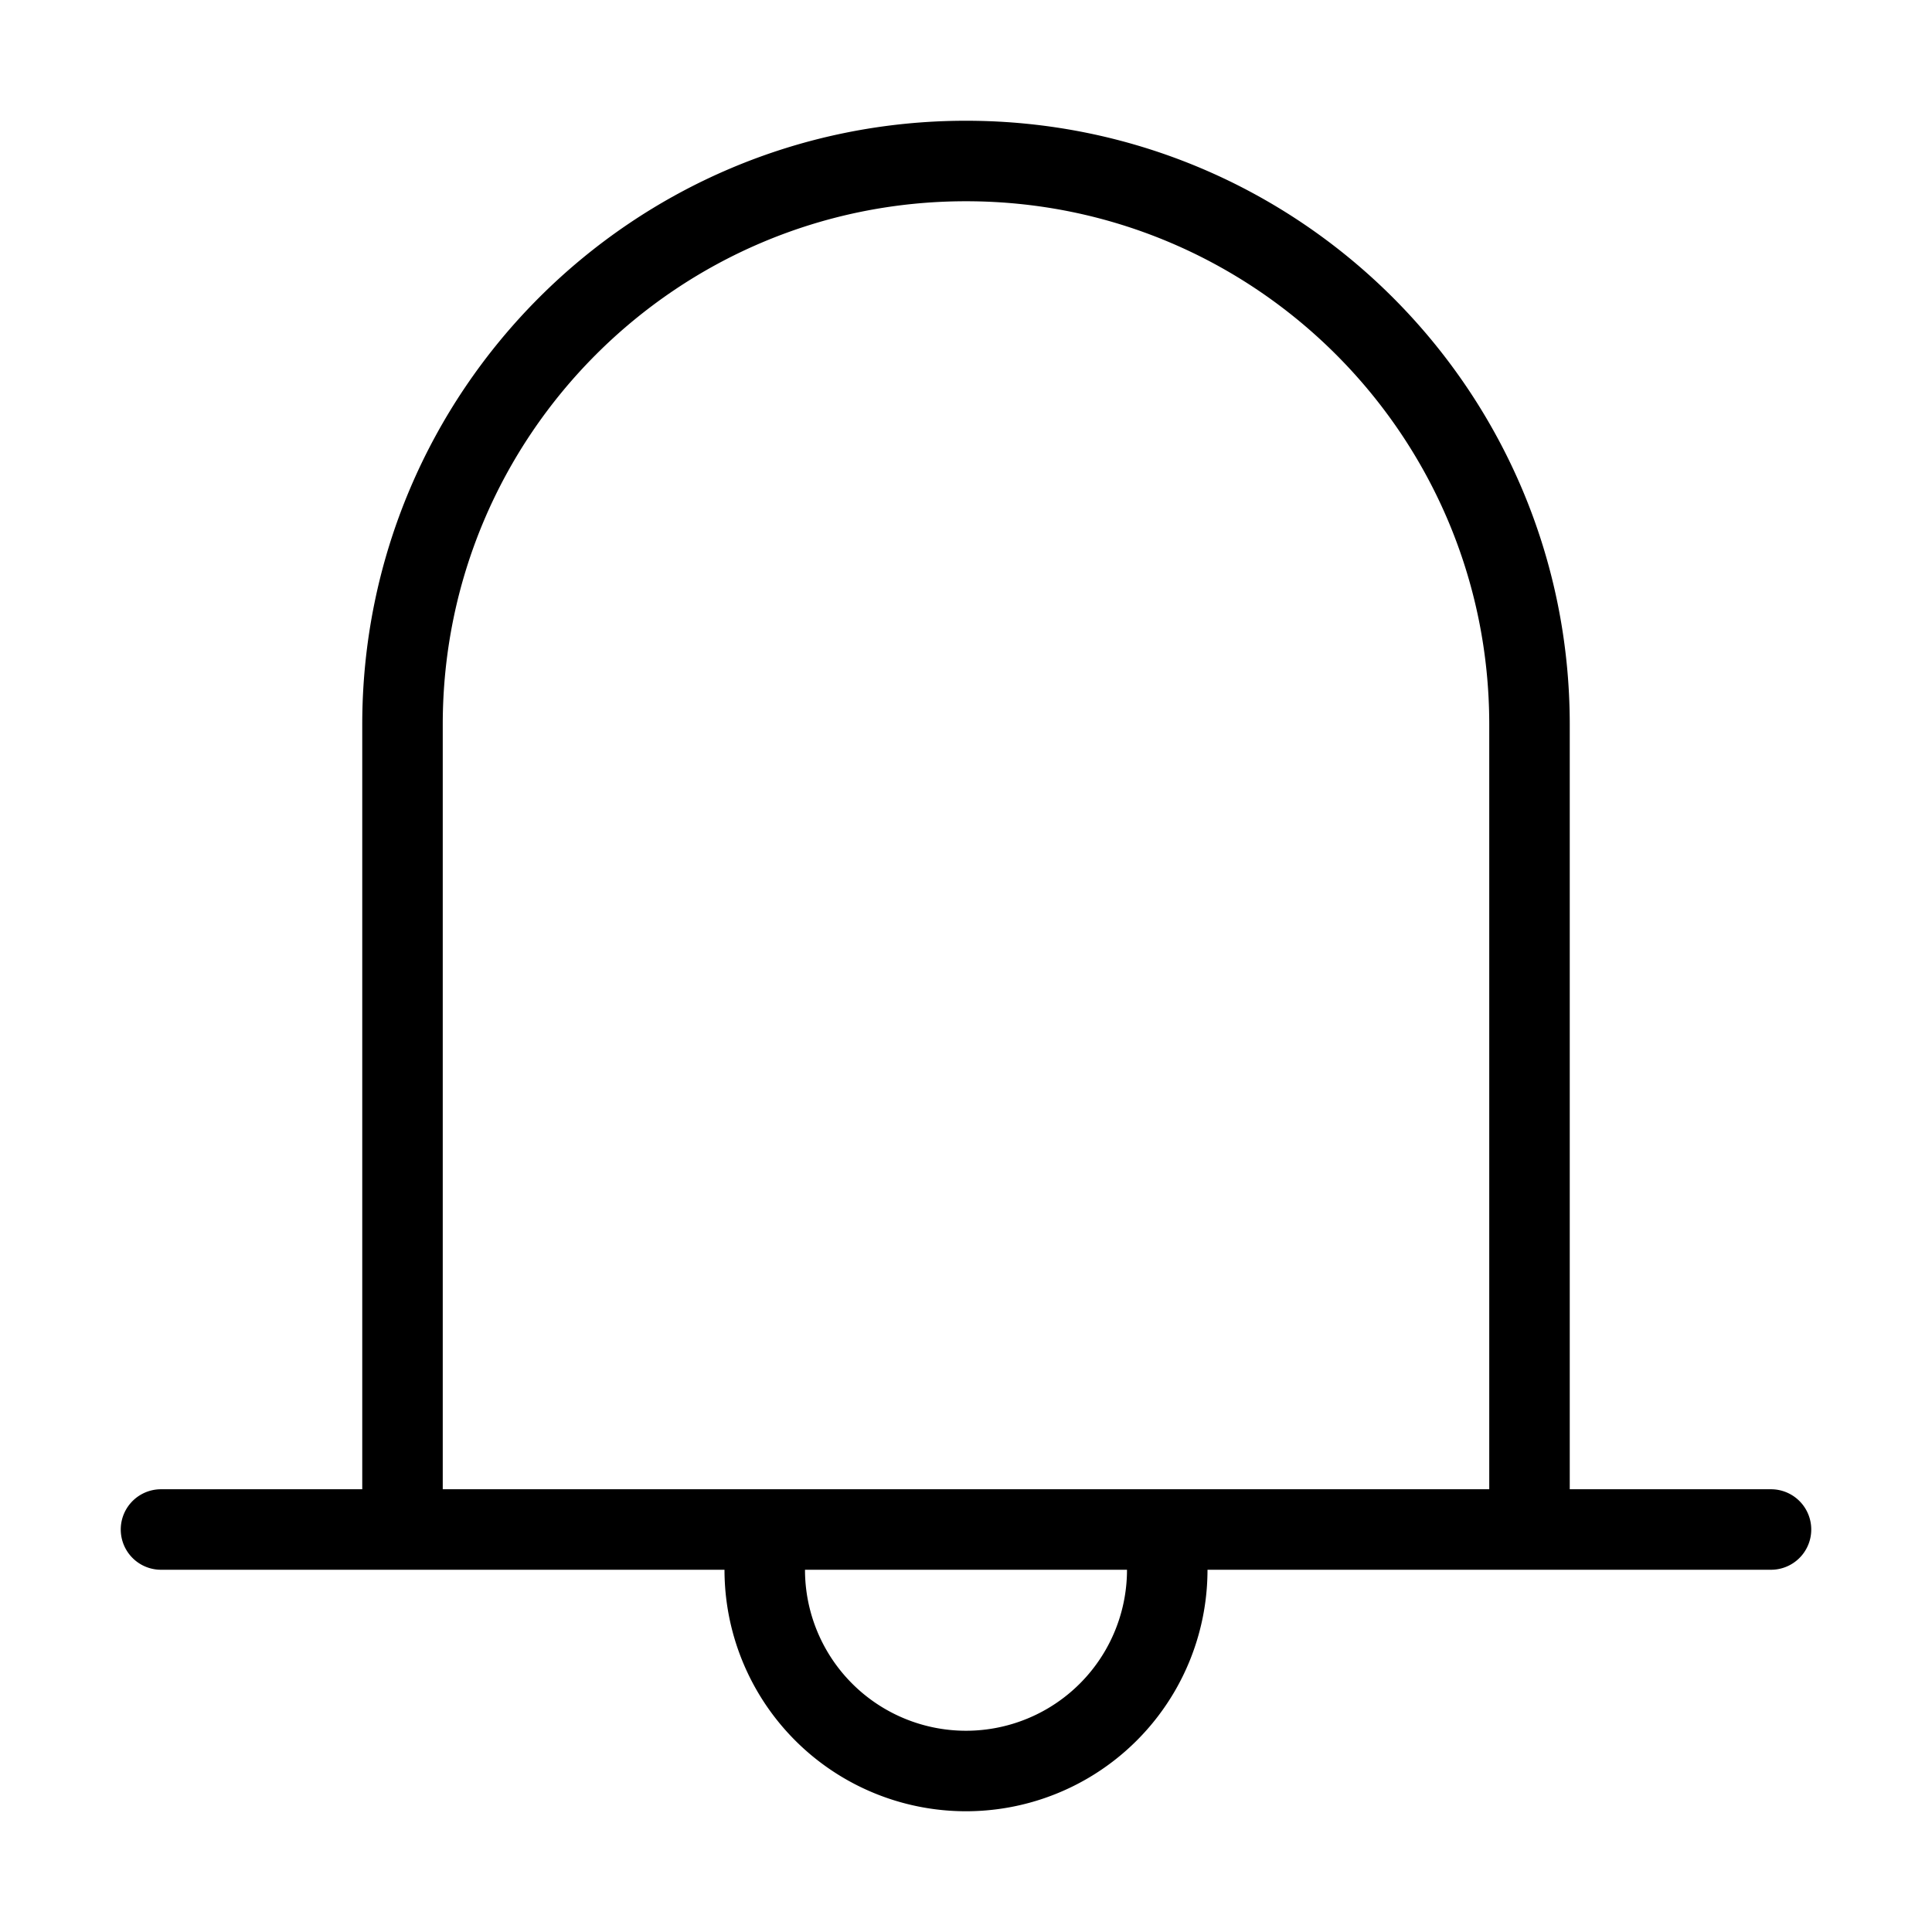 <svg fill-opacity="1" stroke-opacity="1" xmlns="http://www.w3.org/2000/svg" width="48" height="48" fill="none" viewBox="0 0 48 48"><path d="M24 4c-7.732 0-14 6.268-14 14v20h28V18c0-7.732-6.268-14-14-14"/><path stroke="#000" stroke-linecap="round" stroke-linejoin="round" stroke-width="2" d="M10 38V18c0-7.732 6.268-14 14-14s14 6.268 14 14v20M4 38h40M24 44a5 5 0 0 0 5-5v-1H19v1a5 5 0 0 0 5 5"/></svg>